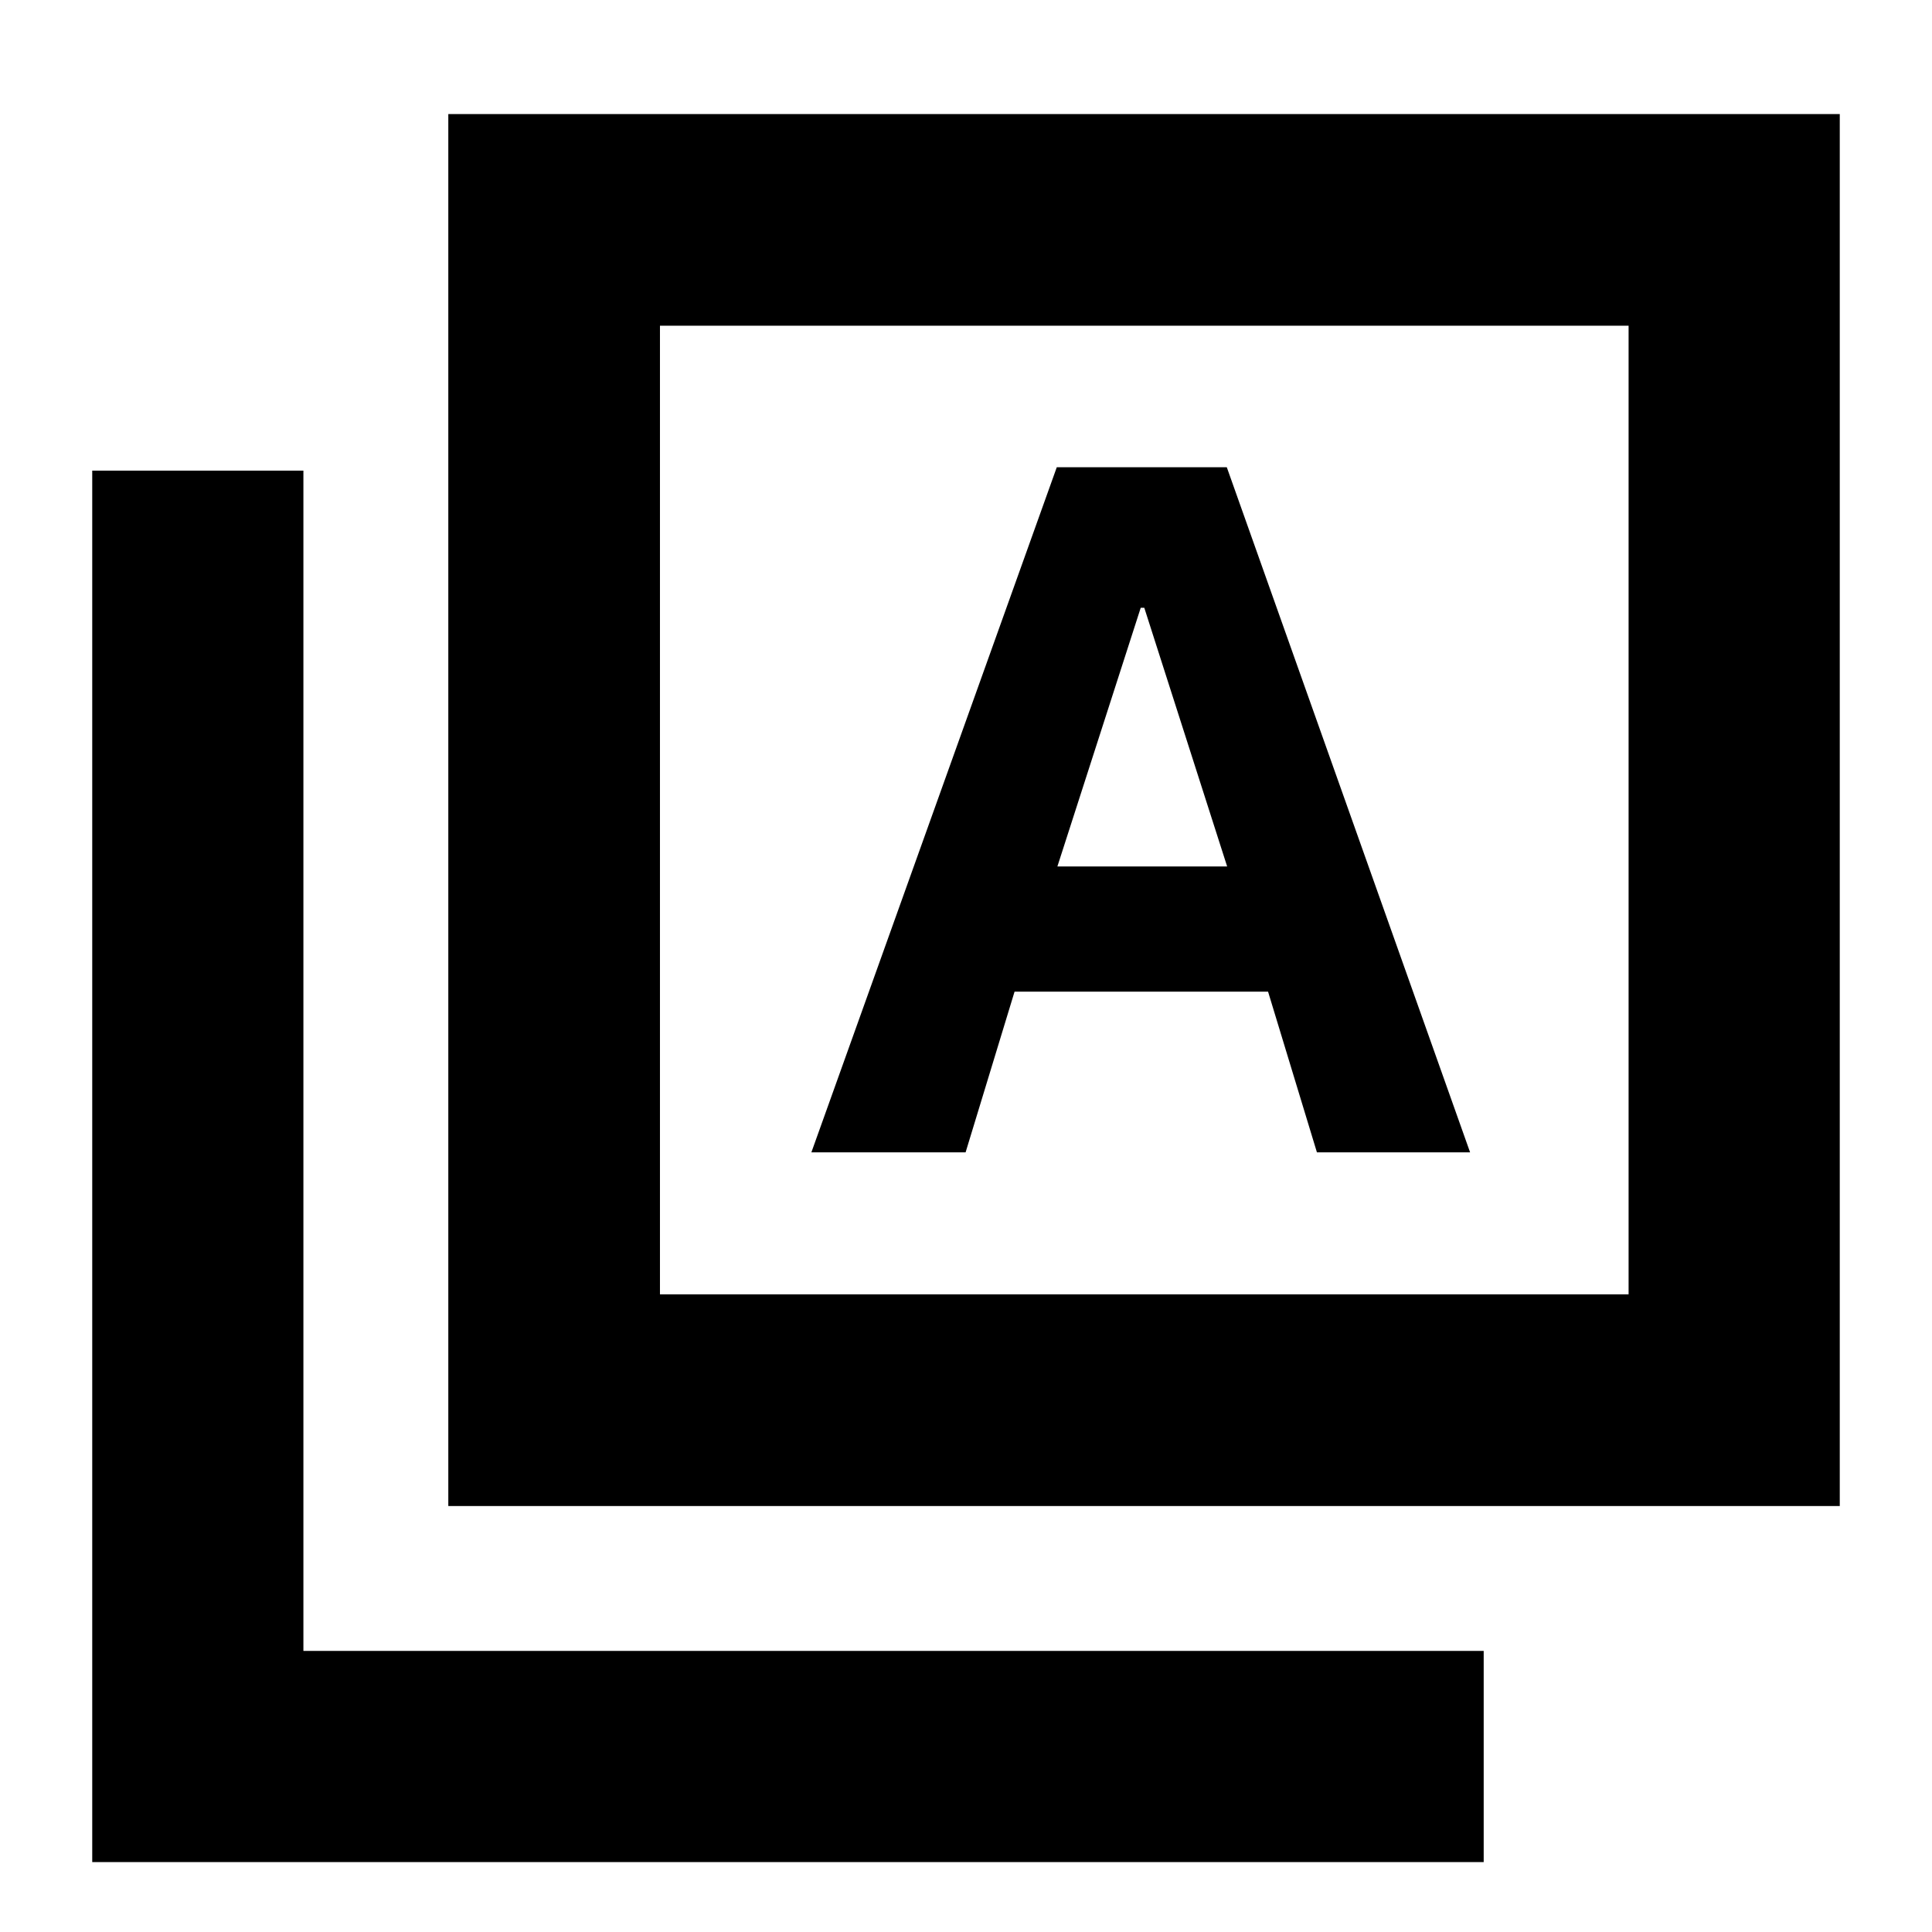 <svg xmlns="http://www.w3.org/2000/svg" height="20" viewBox="0 -960 960 960" width="20"><path d="M403.17-387.41h76.63l24.33-79.85h125.96l24.28 79.85h76.11L609.59-727.83h-84.48L403.17-387.41Zm122.24-142.05L566.82-658h1.77l41.17 128.54h-84.35ZM222.76-211.67v-691.66h691.41v691.66H222.76Zm105.17-105.18h481.31v-481.3H327.93v481.3ZM45.83-34.74v-691.41h104.93v586.48h586.48v104.93H45.83Zm282.1-763.41v481.3-481.3Z"/></svg>